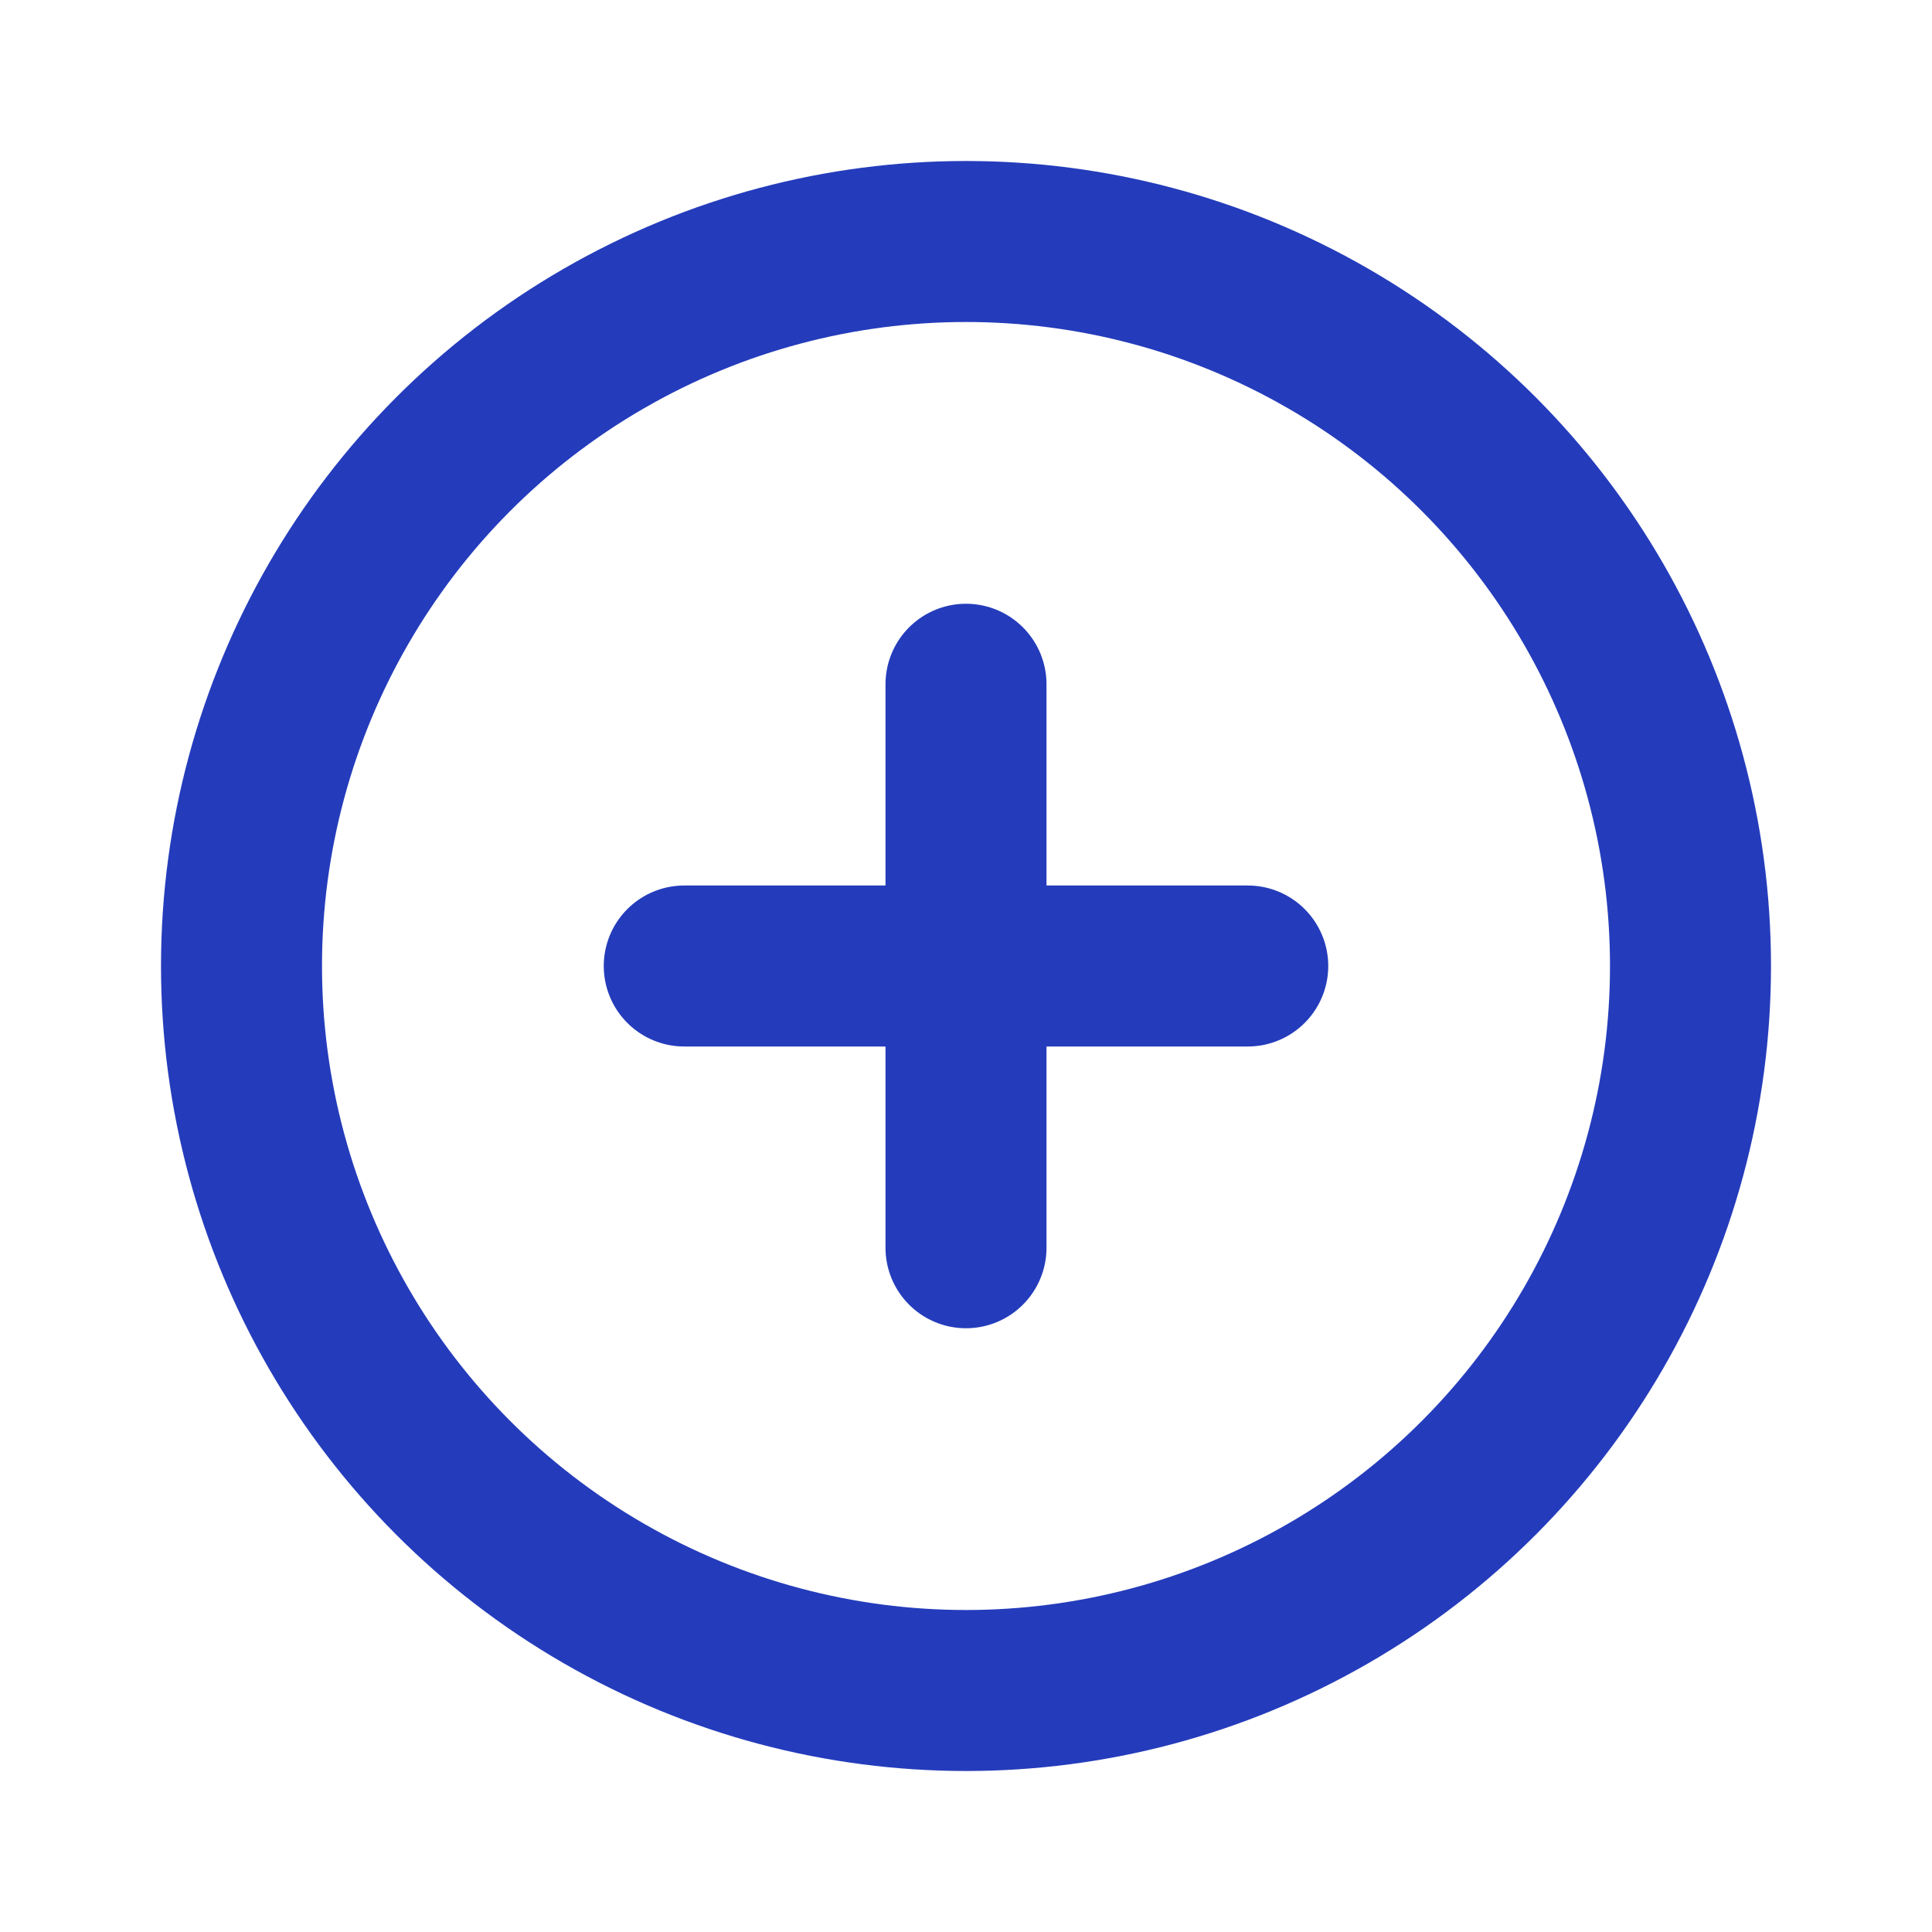 <svg width="24" height="24" viewBox="0 0 24 24" fill="none" xmlns="http://www.w3.org/2000/svg">
<circle cx="12" cy="12" r="9" stroke="#243CBB" stroke-width="2"/>
<path d="M12 8.5V15.5" stroke="#243CBB" stroke-width="2" stroke-linecap="round" stroke-linejoin="round"/>
<path d="M8.5 12H15.5" stroke="#243CBB" stroke-width="2" stroke-linecap="round" stroke-linejoin="round"/>
</svg>
